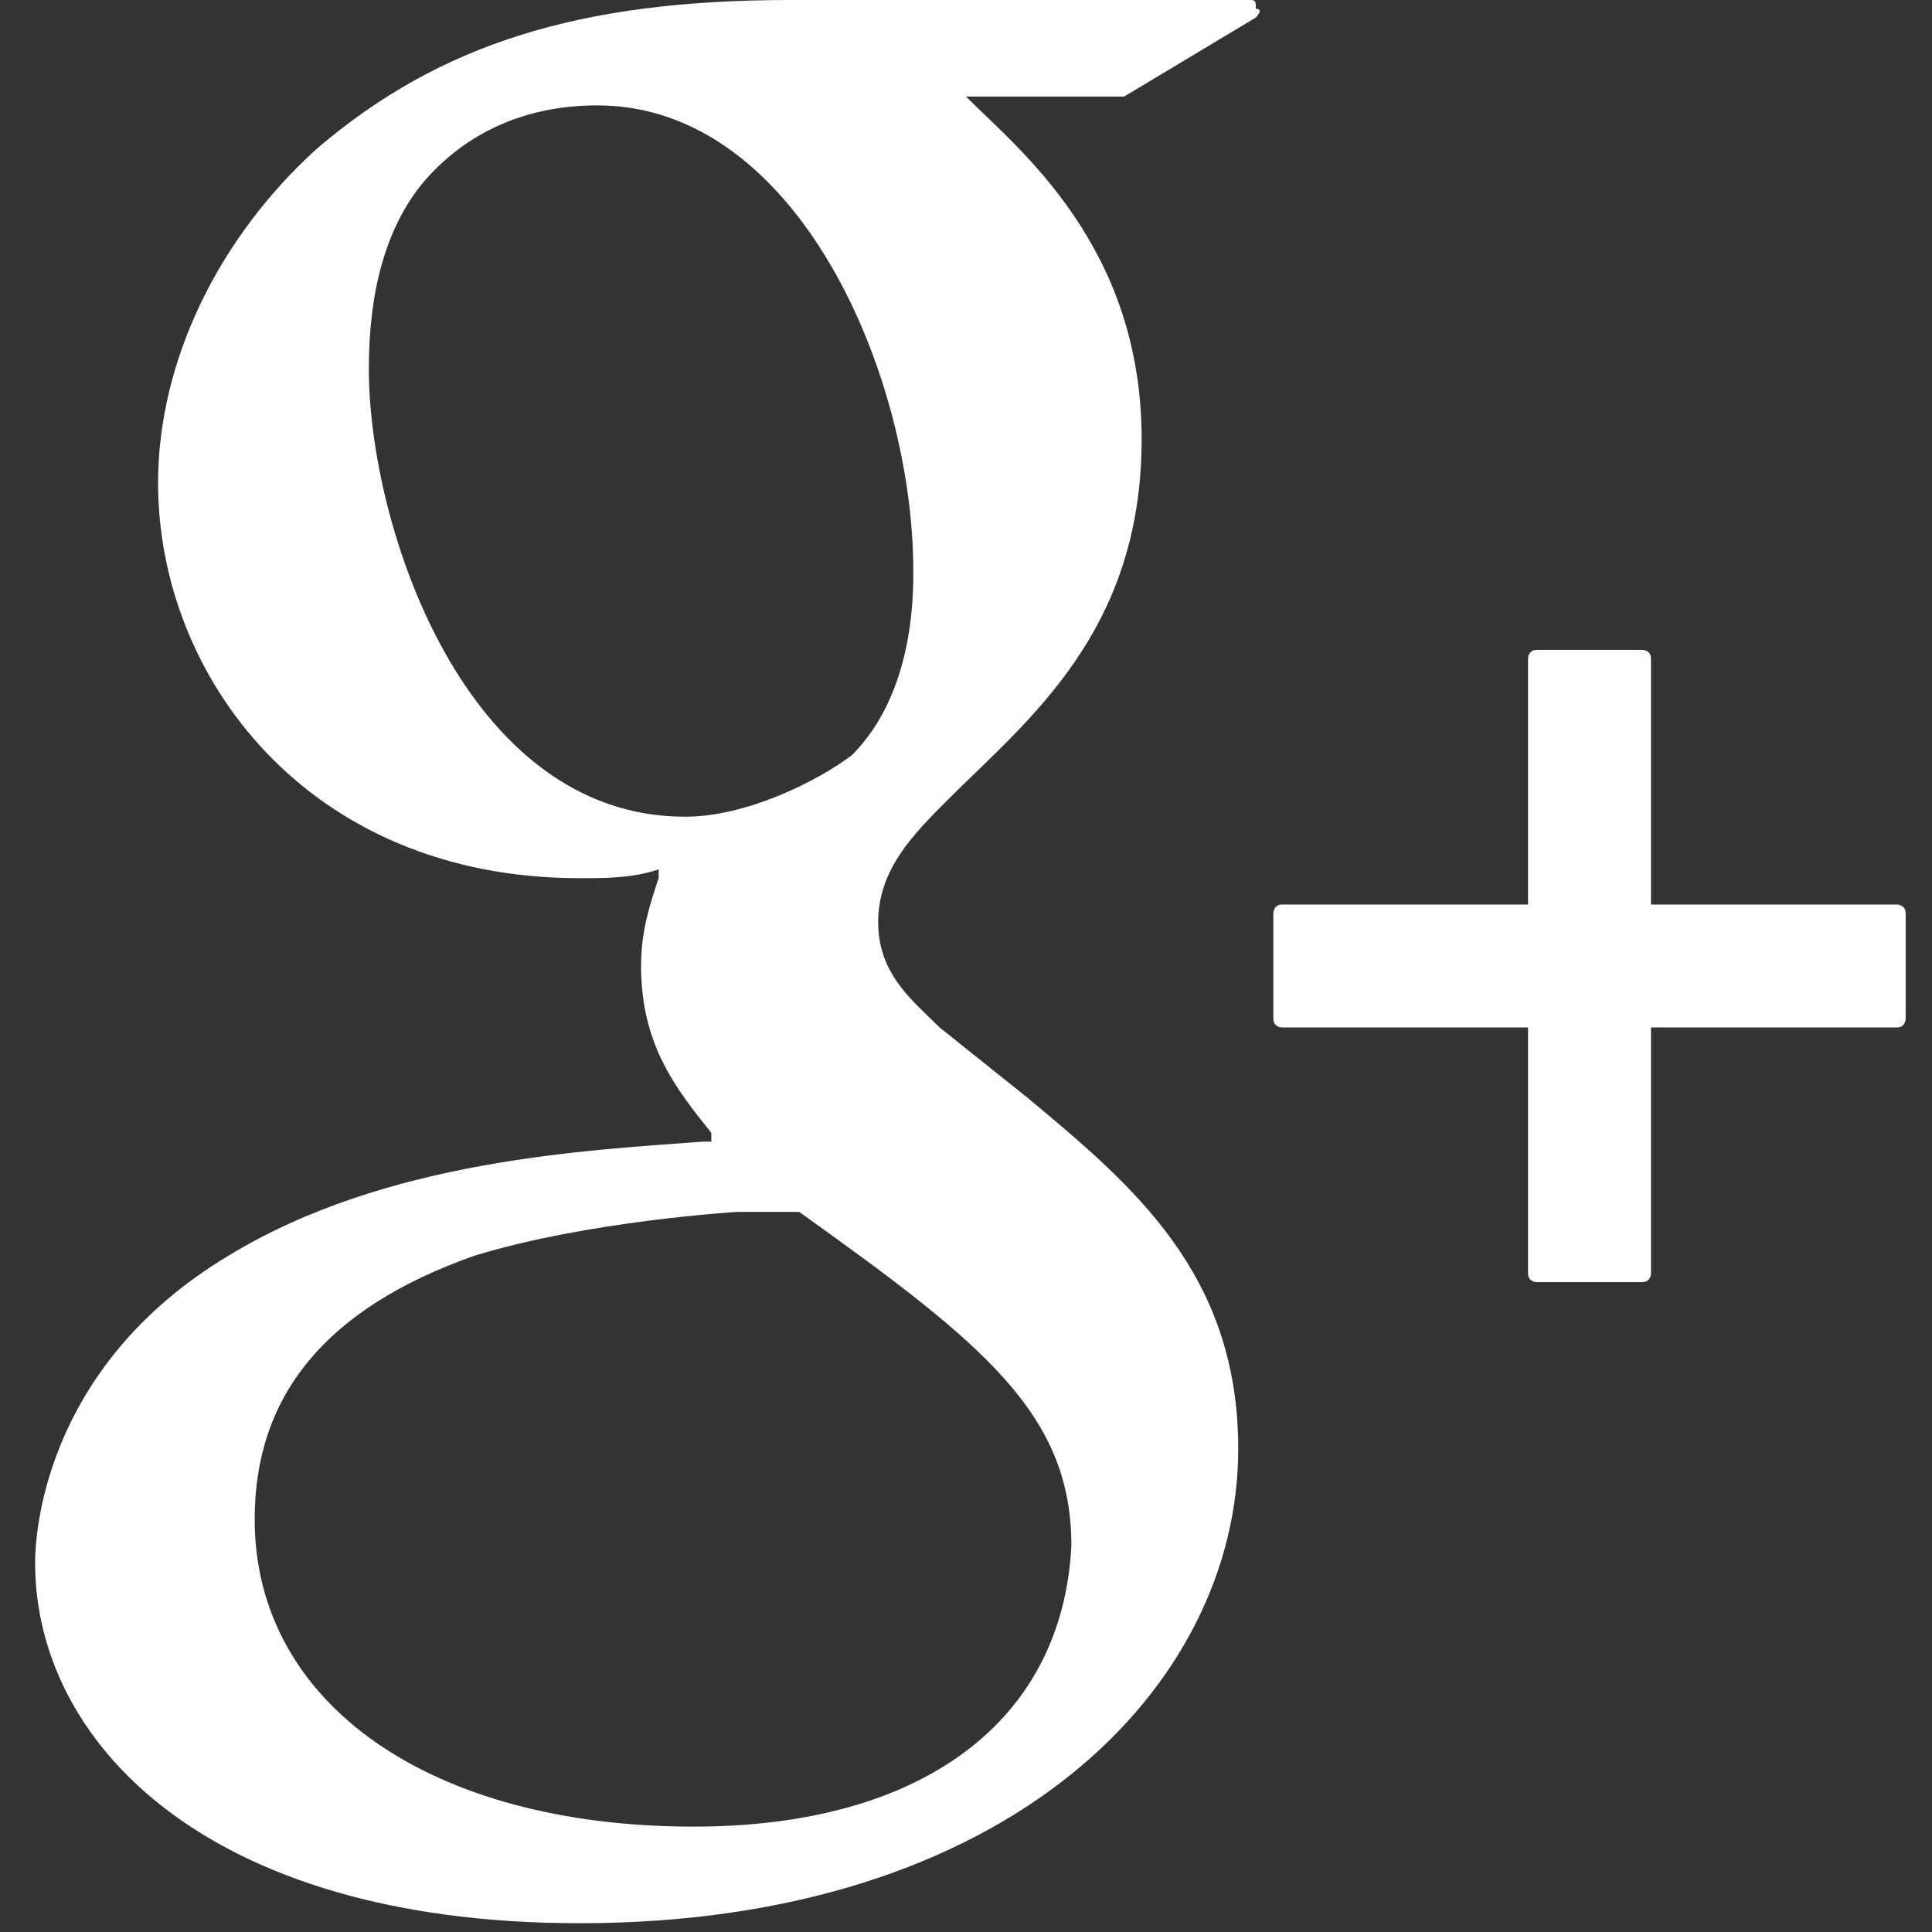 <?xml version="1.0" encoding="utf-8"?>
<!-- Generator: Adobe Illustrator 18.1.1, SVG Export Plug-In . SVG Version: 6.00 Build 0)  -->
<svg version="1.1" id="Layer_1" xmlns="http://www.w3.org/2000/svg" xmlns:xlink="http://www.w3.org/1999/xlink" x="0px" y="0px"
	 viewBox="0 0 22 22" enable-background="new 0 0 22 22" xml:space="preserve" width="22" height="22">
<rect x="0" y="0" width="22" height="22" fill="#333333" stroke="none"/>
<g>
	<g>
		<path fill="#FFFFFF" d="M14.2,0H9C6.6,0,5,0.5,3.6,1.7c-1.1,1-1.8,2.4-1.8,3.8c0,2.2,1.7,4.5,4.8,4.5c0.3,0,0.6,0,0.9-0.1l0,0.1
			c-0.1,0.3-0.2,0.6-0.2,1c0,0.9,0.4,1.4,0.8,1.9l0,0.1l-0.1,0c-1.3,0.1-3.6,0.2-5.4,1.3c-2,1.2-2.2,3-2.2,3.5c0,2,1.9,4.1,6.2,4.1
			c4.9,0,7.5-2.7,7.5-5.4c0-2-1.2-3-2.4-4l-1-0.8c-0.3-0.3-0.7-0.6-0.7-1.2c0-0.6,0.4-1,0.8-1.4l0,0C11.7,8.2,13,7.2,13,5
			c0-2.2-1.4-3.3-2-3.9h1.7c0,0,0,0,0.1,0l1.5-0.9c0,0,0.1-0.1,0-0.1C14.3,0,14.3,0,14.2,0z M7.9,20.8c-3,0-5-1.4-5-3.5
			c0-1.4,0.8-2.4,2.5-3c1.3-0.4,3-0.5,3-0.5c0.3,0,0.4,0,0.7,0c2.1,1.5,3.1,2.3,3.1,3.8C12.1,19.6,10.5,20.8,7.9,20.8z M7.8,9.3
			c-2.5,0-3.6-3.3-3.6-5.1c0-0.9,0.2-1.6,0.6-2.1c0.5-0.6,1.2-0.9,2-0.9c2.3,0,3.6,3.1,3.6,5.3c0,0.3,0,1.4-0.7,2.1
			C9.3,8.9,8.5,9.3,7.8,9.3z"/>
		<path fill="#FFFFFF" d="M21.6,10.3h-2.8V7.5c0-0.1-0.1-0.1-0.1-0.1h-1.2c-0.1,0-0.1,0.1-0.1,0.1v2.8h-2.8c-0.1,0-0.1,0.1-0.1,0.1
			v1.2c0,0.1,0.1,0.1,0.1,0.1h2.8v2.8c0,0.1,0.1,0.1,0.1,0.1h1.2c0.1,0,0.1-0.1,0.1-0.1v-2.8h2.8c0.1,0,0.1-0.1,0.1-0.1v-1.2
			C21.7,10.3,21.6,10.3,21.6,10.3z"/>
	</g>
</g>
</svg>
